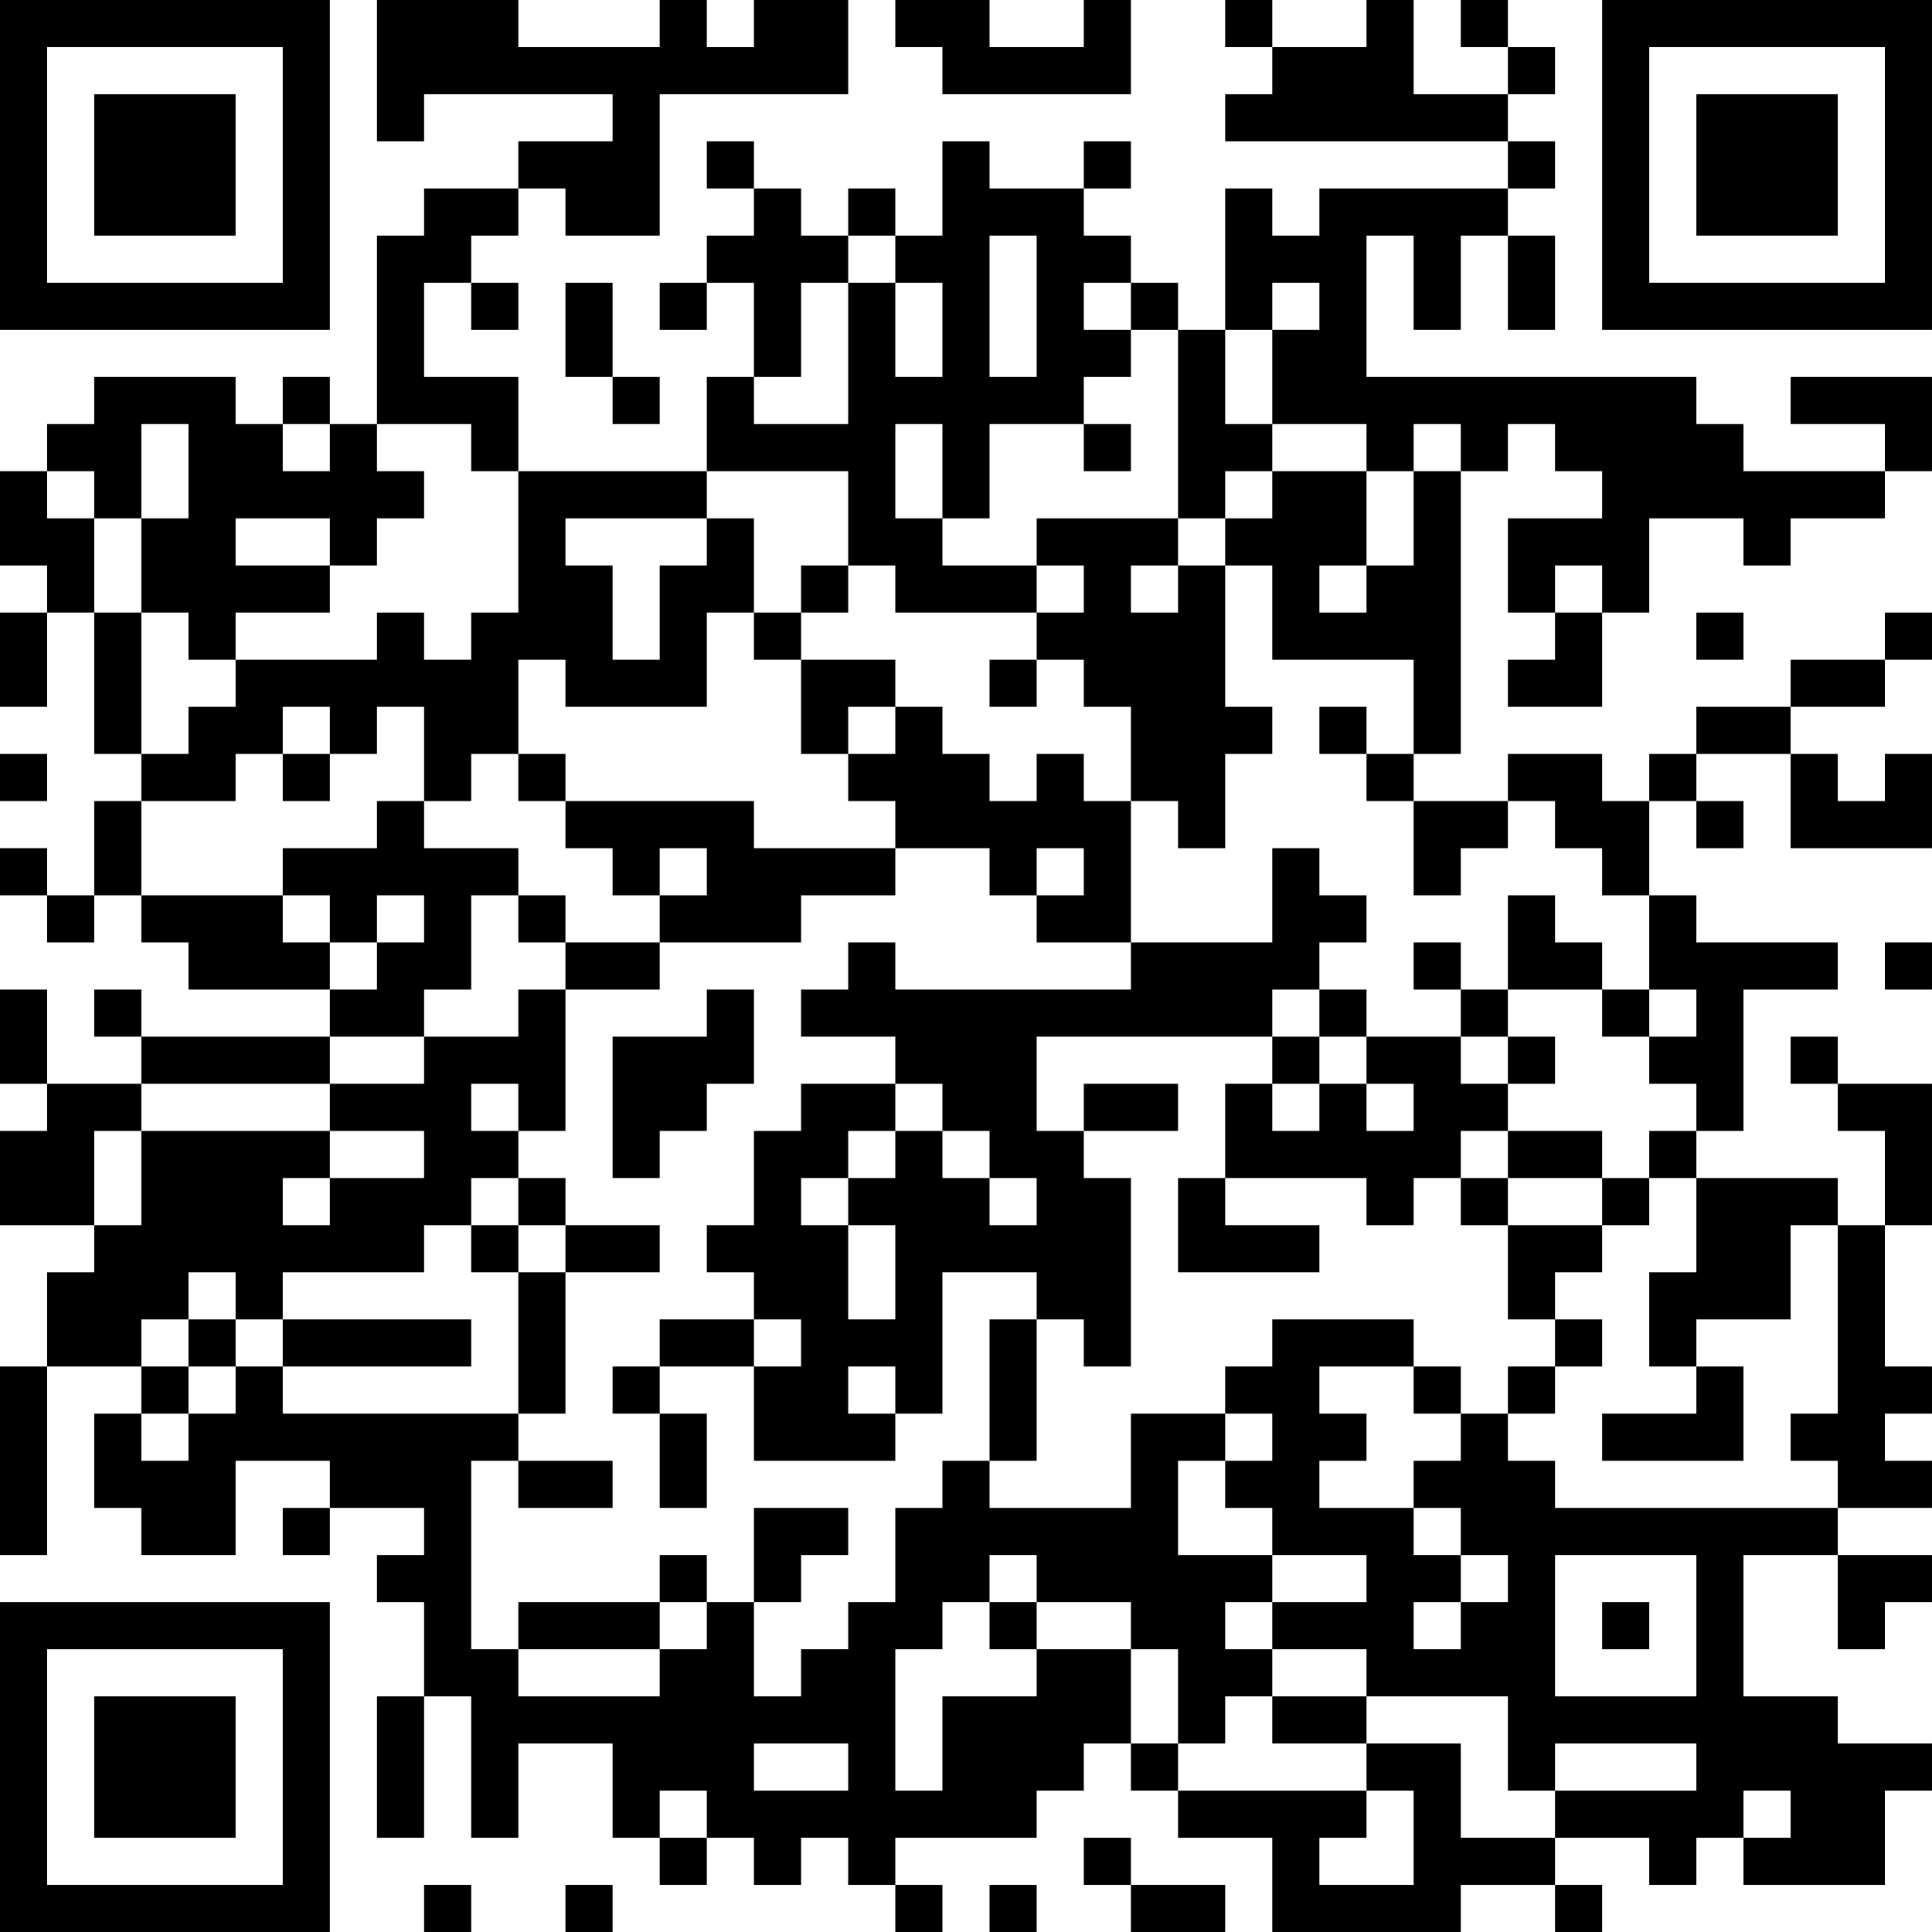 <?xml version="1.0" encoding="UTF-8"?>
<svg xmlns="http://www.w3.org/2000/svg" version="1.1" width="200" height="200" viewBox="0 0 200 200"><rect x="0" y="0" width="200" height="200" fill="#ffffff"/><g transform="scale(4.878)"><g transform="translate(0,0)"><path fill-rule="evenodd" d="M8 0L8 3L9 3L9 2L13 2L13 3L11 3L11 4L9 4L9 5L8 5L8 9L7 9L7 8L6 8L6 9L5 9L5 8L2 8L2 9L1 9L1 10L0 10L0 12L1 12L1 13L0 13L0 15L1 15L1 13L2 13L2 16L3 16L3 17L2 17L2 19L1 19L1 18L0 18L0 19L1 19L1 20L2 20L2 19L3 19L3 20L4 20L4 21L7 21L7 22L3 22L3 21L2 21L2 22L3 22L3 23L1 23L1 21L0 21L0 23L1 23L1 24L0 24L0 26L2 26L2 27L1 27L1 29L0 29L0 33L1 33L1 29L3 29L3 30L2 30L2 32L3 32L3 33L5 33L5 31L7 31L7 32L6 32L6 33L7 33L7 32L9 32L9 33L8 33L8 34L9 34L9 36L8 36L8 39L9 39L9 36L10 36L10 39L11 39L11 37L13 37L13 39L14 39L14 40L15 40L15 39L16 39L16 40L17 40L17 39L18 39L18 40L19 40L19 41L20 41L20 40L19 40L19 39L22 39L22 38L23 38L23 37L24 37L24 38L25 38L25 39L27 39L27 41L31 41L31 40L33 40L33 41L34 41L34 40L33 40L33 39L35 39L35 40L36 40L36 39L37 39L37 40L40 40L40 38L41 38L41 37L39 37L39 36L37 36L37 33L39 33L39 35L40 35L40 34L41 34L41 33L39 33L39 32L41 32L41 31L40 31L40 30L41 30L41 29L40 29L40 26L41 26L41 23L39 23L39 22L38 22L38 23L39 23L39 24L40 24L40 26L39 26L39 25L36 25L36 24L37 24L37 21L39 21L39 20L36 20L36 19L35 19L35 17L36 17L36 18L37 18L37 17L36 17L36 16L38 16L38 18L41 18L41 16L40 16L40 17L39 17L39 16L38 16L38 15L40 15L40 14L41 14L41 13L40 13L40 14L38 14L38 15L36 15L36 16L35 16L35 17L34 17L34 16L32 16L32 17L30 17L30 16L31 16L31 10L32 10L32 9L33 9L33 10L34 10L34 11L32 11L32 13L33 13L33 14L32 14L32 15L34 15L34 13L35 13L35 11L37 11L37 12L38 12L38 11L40 11L40 10L41 10L41 8L38 8L38 9L40 9L40 10L37 10L37 9L36 9L36 8L29 8L29 5L30 5L30 7L31 7L31 5L32 5L32 7L33 7L33 5L32 5L32 4L33 4L33 3L32 3L32 2L33 2L33 1L32 1L32 0L31 0L31 1L32 1L32 2L30 2L30 0L29 0L29 1L27 1L27 0L26 0L26 1L27 1L27 2L26 2L26 3L32 3L32 4L28 4L28 5L27 5L27 4L26 4L26 7L25 7L25 6L24 6L24 5L23 5L23 4L24 4L24 3L23 3L23 4L21 4L21 3L20 3L20 5L19 5L19 4L18 4L18 5L17 5L17 4L16 4L16 3L15 3L15 4L16 4L16 5L15 5L15 6L14 6L14 7L15 7L15 6L16 6L16 8L15 8L15 10L11 10L11 8L9 8L9 6L10 6L10 7L11 7L11 6L10 6L10 5L11 5L11 4L12 4L12 5L14 5L14 2L18 2L18 0L16 0L16 1L15 1L15 0L14 0L14 1L11 1L11 0ZM19 0L19 1L20 1L20 2L24 2L24 0L23 0L23 1L21 1L21 0ZM18 5L18 6L17 6L17 8L16 8L16 9L18 9L18 6L19 6L19 8L20 8L20 6L19 6L19 5ZM21 5L21 8L22 8L22 5ZM12 6L12 8L13 8L13 9L14 9L14 8L13 8L13 6ZM23 6L23 7L24 7L24 8L23 8L23 9L21 9L21 11L20 11L20 9L19 9L19 11L20 11L20 12L22 12L22 13L19 13L19 12L18 12L18 10L15 10L15 11L12 11L12 12L13 12L13 14L14 14L14 12L15 12L15 11L16 11L16 13L15 13L15 15L12 15L12 14L11 14L11 16L10 16L10 17L9 17L9 15L8 15L8 16L7 16L7 15L6 15L6 16L5 16L5 17L3 17L3 19L6 19L6 20L7 20L7 21L8 21L8 20L9 20L9 19L8 19L8 20L7 20L7 19L6 19L6 18L8 18L8 17L9 17L9 18L11 18L11 19L10 19L10 21L9 21L9 22L7 22L7 23L3 23L3 24L2 24L2 26L3 26L3 24L7 24L7 25L6 25L6 26L7 26L7 25L9 25L9 24L7 24L7 23L9 23L9 22L11 22L11 21L12 21L12 24L11 24L11 23L10 23L10 24L11 24L11 25L10 25L10 26L9 26L9 27L6 27L6 28L5 28L5 27L4 27L4 28L3 28L3 29L4 29L4 30L3 30L3 31L4 31L4 30L5 30L5 29L6 29L6 30L11 30L11 31L10 31L10 35L11 35L11 36L14 36L14 35L15 35L15 34L16 34L16 36L17 36L17 35L18 35L18 34L19 34L19 32L20 32L20 31L21 31L21 32L24 32L24 30L26 30L26 31L25 31L25 33L27 33L27 34L26 34L26 35L27 35L27 36L26 36L26 37L25 37L25 35L24 35L24 34L22 34L22 33L21 33L21 34L20 34L20 35L19 35L19 38L20 38L20 36L22 36L22 35L24 35L24 37L25 37L25 38L29 38L29 39L28 39L28 40L30 40L30 38L29 38L29 37L31 37L31 39L33 39L33 38L36 38L36 37L33 37L33 38L32 38L32 36L29 36L29 35L27 35L27 34L29 34L29 33L27 33L27 32L26 32L26 31L27 31L27 30L26 30L26 29L27 29L27 28L30 28L30 29L28 29L28 30L29 30L29 31L28 31L28 32L30 32L30 33L31 33L31 34L30 34L30 35L31 35L31 34L32 34L32 33L31 33L31 32L30 32L30 31L31 31L31 30L32 30L32 31L33 31L33 32L39 32L39 31L38 31L38 30L39 30L39 26L38 26L38 28L36 28L36 29L35 29L35 27L36 27L36 25L35 25L35 24L36 24L36 23L35 23L35 22L36 22L36 21L35 21L35 19L34 19L34 18L33 18L33 17L32 17L32 18L31 18L31 19L30 19L30 17L29 17L29 16L30 16L30 14L27 14L27 12L26 12L26 11L27 11L27 10L29 10L29 12L28 12L28 13L29 13L29 12L30 12L30 10L31 10L31 9L30 9L30 10L29 10L29 9L27 9L27 7L28 7L28 6L27 6L27 7L26 7L26 9L27 9L27 10L26 10L26 11L25 11L25 7L24 7L24 6ZM3 9L3 11L2 11L2 10L1 10L1 11L2 11L2 13L3 13L3 16L4 16L4 15L5 15L5 14L8 14L8 13L9 13L9 14L10 14L10 13L11 13L11 10L10 10L10 9L8 9L8 10L9 10L9 11L8 11L8 12L7 12L7 11L5 11L5 12L7 12L7 13L5 13L5 14L4 14L4 13L3 13L3 11L4 11L4 9ZM6 9L6 10L7 10L7 9ZM23 9L23 10L24 10L24 9ZM22 11L22 12L23 12L23 13L22 13L22 14L21 14L21 15L22 15L22 14L23 14L23 15L24 15L24 17L23 17L23 16L22 16L22 17L21 17L21 16L20 16L20 15L19 15L19 14L17 14L17 13L18 13L18 12L17 12L17 13L16 13L16 14L17 14L17 16L18 16L18 17L19 17L19 18L16 18L16 17L12 17L12 16L11 16L11 17L12 17L12 18L13 18L13 19L14 19L14 20L12 20L12 19L11 19L11 20L12 20L12 21L14 21L14 20L17 20L17 19L19 19L19 18L21 18L21 19L22 19L22 20L24 20L24 21L19 21L19 20L18 20L18 21L17 21L17 22L19 22L19 23L17 23L17 24L16 24L16 26L15 26L15 27L16 27L16 28L14 28L14 29L13 29L13 30L14 30L14 32L15 32L15 30L14 30L14 29L16 29L16 31L19 31L19 30L20 30L20 27L22 27L22 28L21 28L21 31L22 31L22 28L23 28L23 29L24 29L24 25L23 25L23 24L25 24L25 23L23 23L23 24L22 24L22 22L27 22L27 23L26 23L26 25L25 25L25 27L28 27L28 26L26 26L26 25L29 25L29 26L30 26L30 25L31 25L31 26L32 26L32 28L33 28L33 29L32 29L32 30L33 30L33 29L34 29L34 28L33 28L33 27L34 27L34 26L35 26L35 25L34 25L34 24L32 24L32 23L33 23L33 22L32 22L32 21L34 21L34 22L35 22L35 21L34 21L34 20L33 20L33 19L32 19L32 21L31 21L31 20L30 20L30 21L31 21L31 22L29 22L29 21L28 21L28 20L29 20L29 19L28 19L28 18L27 18L27 20L24 20L24 17L25 17L25 18L26 18L26 16L27 16L27 15L26 15L26 12L25 12L25 11ZM24 12L24 13L25 13L25 12ZM33 12L33 13L34 13L34 12ZM36 13L36 14L37 14L37 13ZM18 15L18 16L19 16L19 15ZM28 15L28 16L29 16L29 15ZM0 16L0 17L1 17L1 16ZM6 16L6 17L7 17L7 16ZM14 18L14 19L15 19L15 18ZM22 18L22 19L23 19L23 18ZM40 20L40 21L41 21L41 20ZM15 21L15 22L13 22L13 25L14 25L14 24L15 24L15 23L16 23L16 21ZM27 21L27 22L28 22L28 23L27 23L27 24L28 24L28 23L29 23L29 24L30 24L30 23L29 23L29 22L28 22L28 21ZM31 22L31 23L32 23L32 22ZM19 23L19 24L18 24L18 25L17 25L17 26L18 26L18 28L19 28L19 26L18 26L18 25L19 25L19 24L20 24L20 25L21 25L21 26L22 26L22 25L21 25L21 24L20 24L20 23ZM31 24L31 25L32 25L32 26L34 26L34 25L32 25L32 24ZM11 25L11 26L10 26L10 27L11 27L11 30L12 30L12 27L14 27L14 26L12 26L12 25ZM11 26L11 27L12 27L12 26ZM4 28L4 29L5 29L5 28ZM6 28L6 29L10 29L10 28ZM16 28L16 29L17 29L17 28ZM18 29L18 30L19 30L19 29ZM30 29L30 30L31 30L31 29ZM36 29L36 30L34 30L34 31L37 31L37 29ZM11 31L11 32L13 32L13 31ZM16 32L16 34L17 34L17 33L18 33L18 32ZM14 33L14 34L11 34L11 35L14 35L14 34L15 34L15 33ZM33 33L33 36L36 36L36 33ZM21 34L21 35L22 35L22 34ZM34 34L34 35L35 35L35 34ZM27 36L27 37L29 37L29 36ZM16 37L16 38L18 38L18 37ZM14 38L14 39L15 39L15 38ZM37 38L37 39L38 39L38 38ZM23 39L23 40L24 40L24 41L26 41L26 40L24 40L24 39ZM9 40L9 41L10 41L10 40ZM12 40L12 41L13 41L13 40ZM21 40L21 41L22 41L22 40ZM0 0L0 7L7 7L7 0ZM1 1L1 6L6 6L6 1ZM2 2L2 5L5 5L5 2ZM34 0L34 7L41 7L41 0ZM35 1L35 6L40 6L40 1ZM36 2L36 5L39 5L39 2ZM0 34L0 41L7 41L7 34ZM1 35L1 40L6 40L6 35ZM2 36L2 39L5 39L5 36Z" fill="#000000"/></g></g></svg>

